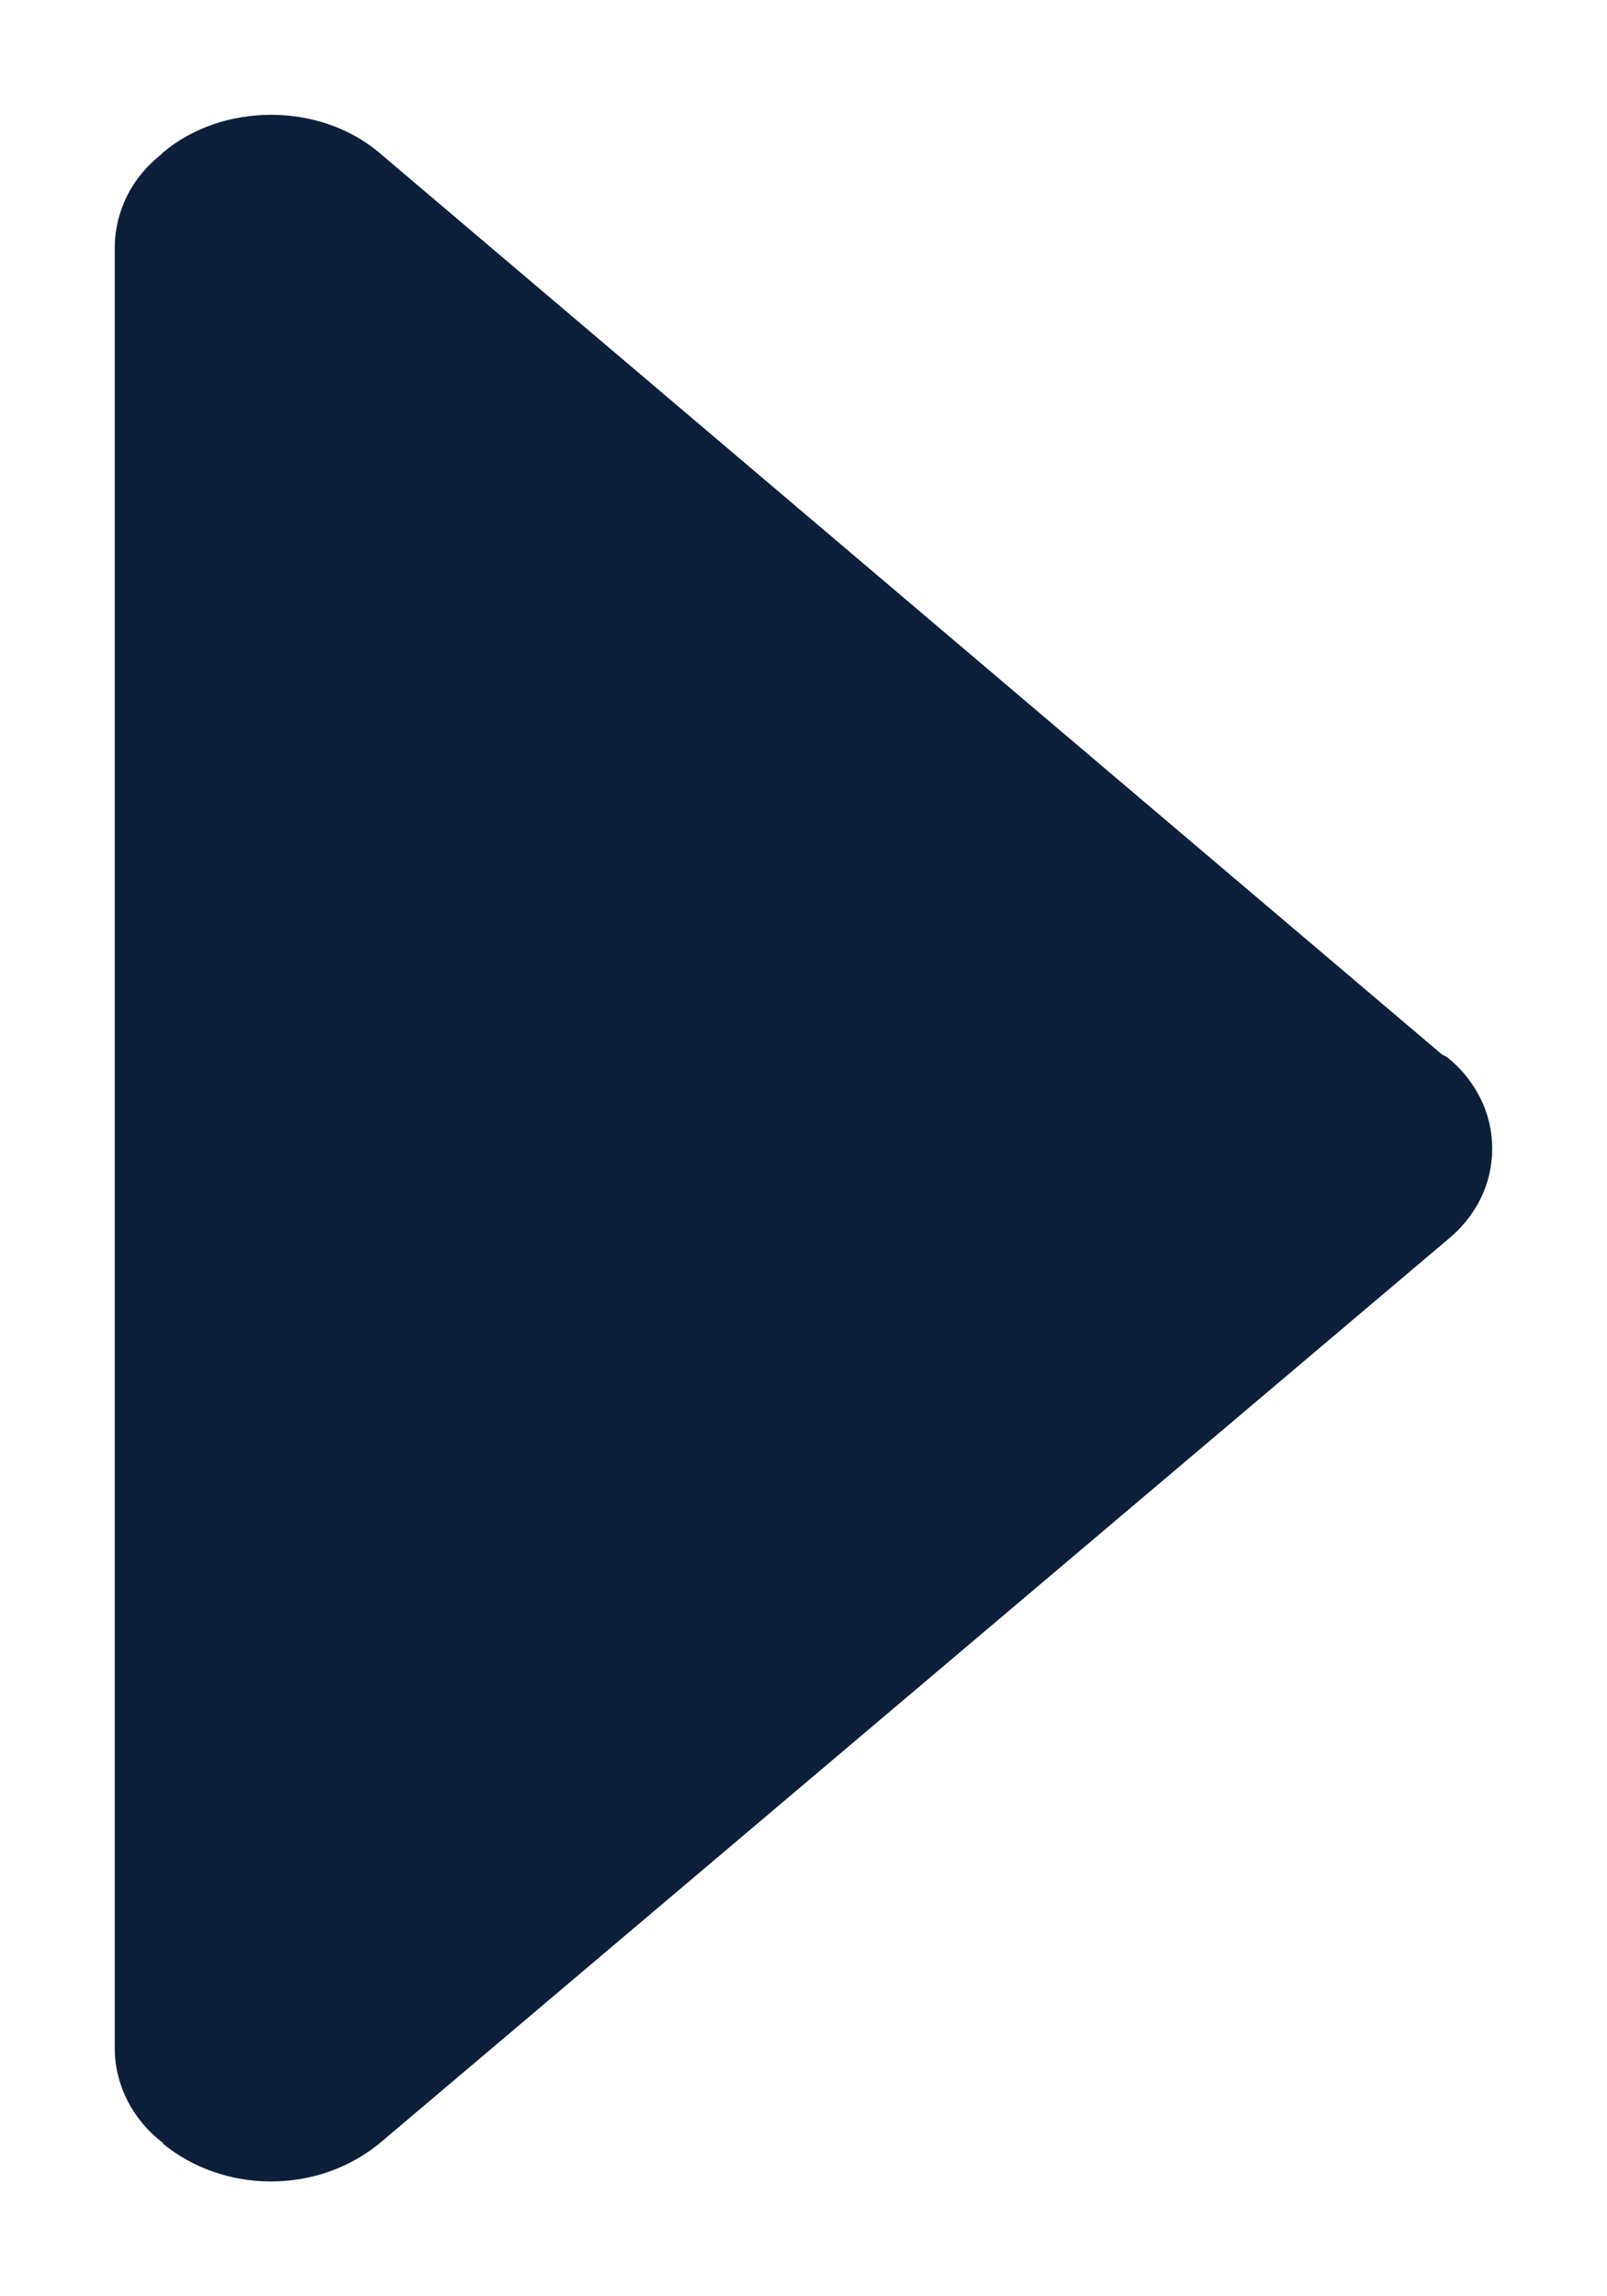 <svg width="7" height="10" viewBox="0 0 7 10" fill="none" xmlns="http://www.w3.org/2000/svg">
<path d="M6.305 4.605C6.297 4.599 6.288 4.597 6.281 4.592L1.652 0.665C1.392 0.445 0.969 0.445 0.709 0.665C0.706 0.667 0.705 0.669 0.704 0.671C0.641 0.72 0.59 0.781 0.555 0.85C0.52 0.92 0.501 0.995 0.5 1.072L0.5 8.927C0.501 9.005 0.521 9.082 0.557 9.152C0.594 9.222 0.646 9.284 0.711 9.333L0.709 9.335C0.84 9.442 1.007 9.5 1.18 9.5C1.354 9.5 1.521 9.442 1.652 9.335L6.305 5.399C6.366 5.35 6.415 5.289 6.449 5.221C6.483 5.152 6.5 5.078 6.5 5.002C6.5 4.927 6.483 4.852 6.449 4.784C6.415 4.715 6.366 4.654 6.305 4.605V4.605Z" fill="#0D1F39"/>
</svg>
